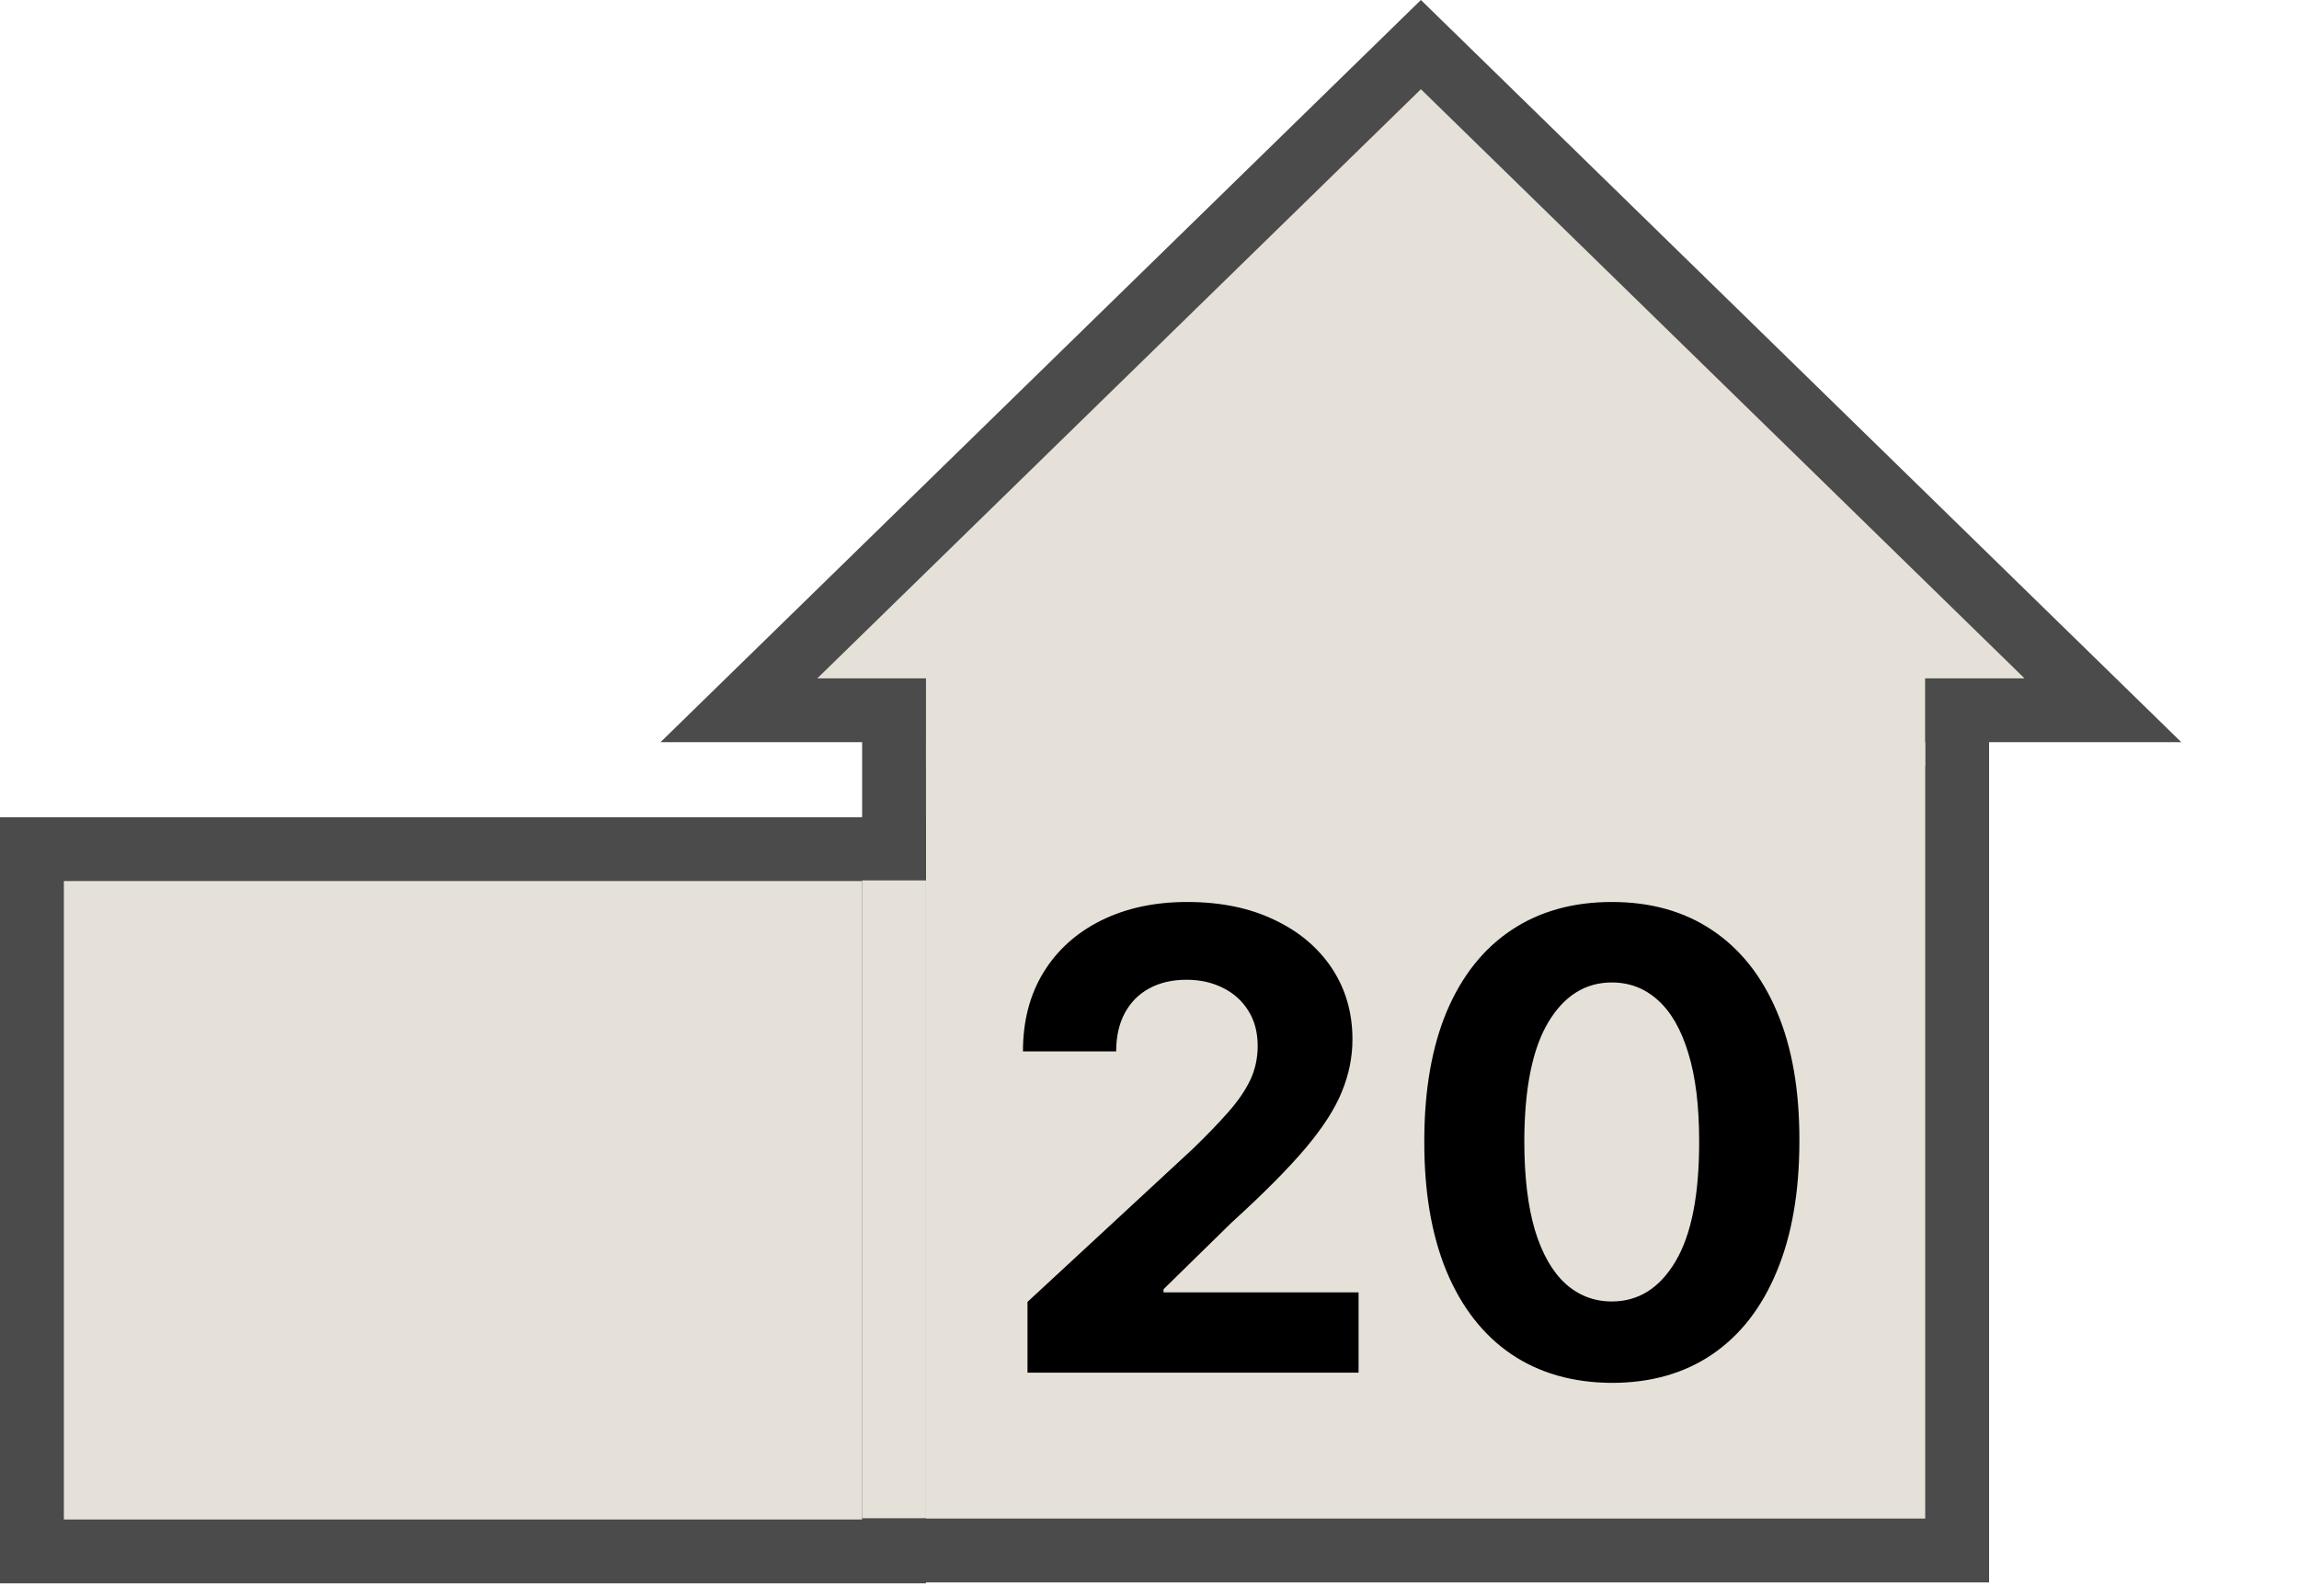<svg width="72" height="50" viewBox="0 0 72 50" fill="none" xmlns="http://www.w3.org/2000/svg">
<path d="M61.294 22V48.571H28V22H61.294Z" fill="#E5E1D8" stroke="#4B4B4B" stroke-width="2"/>
<path d="M28 26.6V48.6H1V26.6H28Z" fill="#E5E1D8" stroke="#4B4B4B" stroke-width="2"/>
<path d="M65.859 22.25H23.141L44.5 1.397L65.859 22.25Z" fill="#E5E1D8" stroke="#4B4B4B" stroke-width="2"/>
<rect x="29" y="21" width="31.29" height="3" fill="#E5E1D8"/>
<rect width="2" height="19.98" transform="matrix(1 0 0 -1 27 47.56)" fill="#E5E1D8"/>
<path d="M32.179 43V40.784L37.356 35.99C37.797 35.564 38.166 35.18 38.465 34.84C38.767 34.499 38.997 34.165 39.153 33.838C39.31 33.507 39.388 33.149 39.388 32.766C39.388 32.34 39.291 31.973 39.097 31.665C38.903 31.352 38.637 31.113 38.301 30.947C37.965 30.777 37.584 30.692 37.158 30.692C36.713 30.692 36.324 30.782 35.993 30.962C35.661 31.142 35.406 31.4 35.226 31.736C35.046 32.072 34.956 32.472 34.956 32.936H32.037C32.037 31.984 32.252 31.158 32.683 30.457C33.114 29.757 33.718 29.215 34.494 28.831C35.271 28.447 36.166 28.256 37.179 28.256C38.221 28.256 39.127 28.44 39.899 28.81C40.676 29.174 41.279 29.681 41.71 30.329C42.141 30.978 42.356 31.722 42.356 32.56C42.356 33.109 42.248 33.651 42.03 34.186C41.817 34.721 41.436 35.315 40.886 35.969C40.337 36.617 39.563 37.396 38.564 38.305L36.44 40.386V40.486H42.548V43H32.179ZM50.48 43.32C49.258 43.315 48.207 43.014 47.326 42.418C46.45 41.821 45.776 40.957 45.302 39.825C44.834 38.694 44.601 37.332 44.606 35.742C44.606 34.155 44.841 32.803 45.309 31.686C45.783 30.569 46.458 29.719 47.334 29.136C48.214 28.549 49.263 28.256 50.48 28.256C51.697 28.256 52.743 28.549 53.619 29.136C54.5 29.724 55.177 30.576 55.65 31.693C56.124 32.806 56.358 34.155 56.353 35.742C56.353 37.337 56.117 38.701 55.643 39.832C55.174 40.964 54.502 41.828 53.626 42.425C52.75 43.021 51.701 43.32 50.48 43.32ZM50.48 40.77C51.313 40.77 51.978 40.351 52.475 39.513C52.973 38.675 53.219 37.418 53.214 35.742C53.214 34.638 53.1 33.72 52.873 32.986C52.651 32.252 52.334 31.7 51.922 31.331C51.514 30.962 51.034 30.777 50.48 30.777C49.651 30.777 48.988 31.191 48.491 32.02C47.994 32.849 47.743 34.089 47.738 35.742C47.738 36.859 47.85 37.792 48.072 38.54C48.299 39.283 48.619 39.842 49.031 40.216C49.443 40.585 49.926 40.77 50.48 40.77Z" fill="black"/>
</svg>
